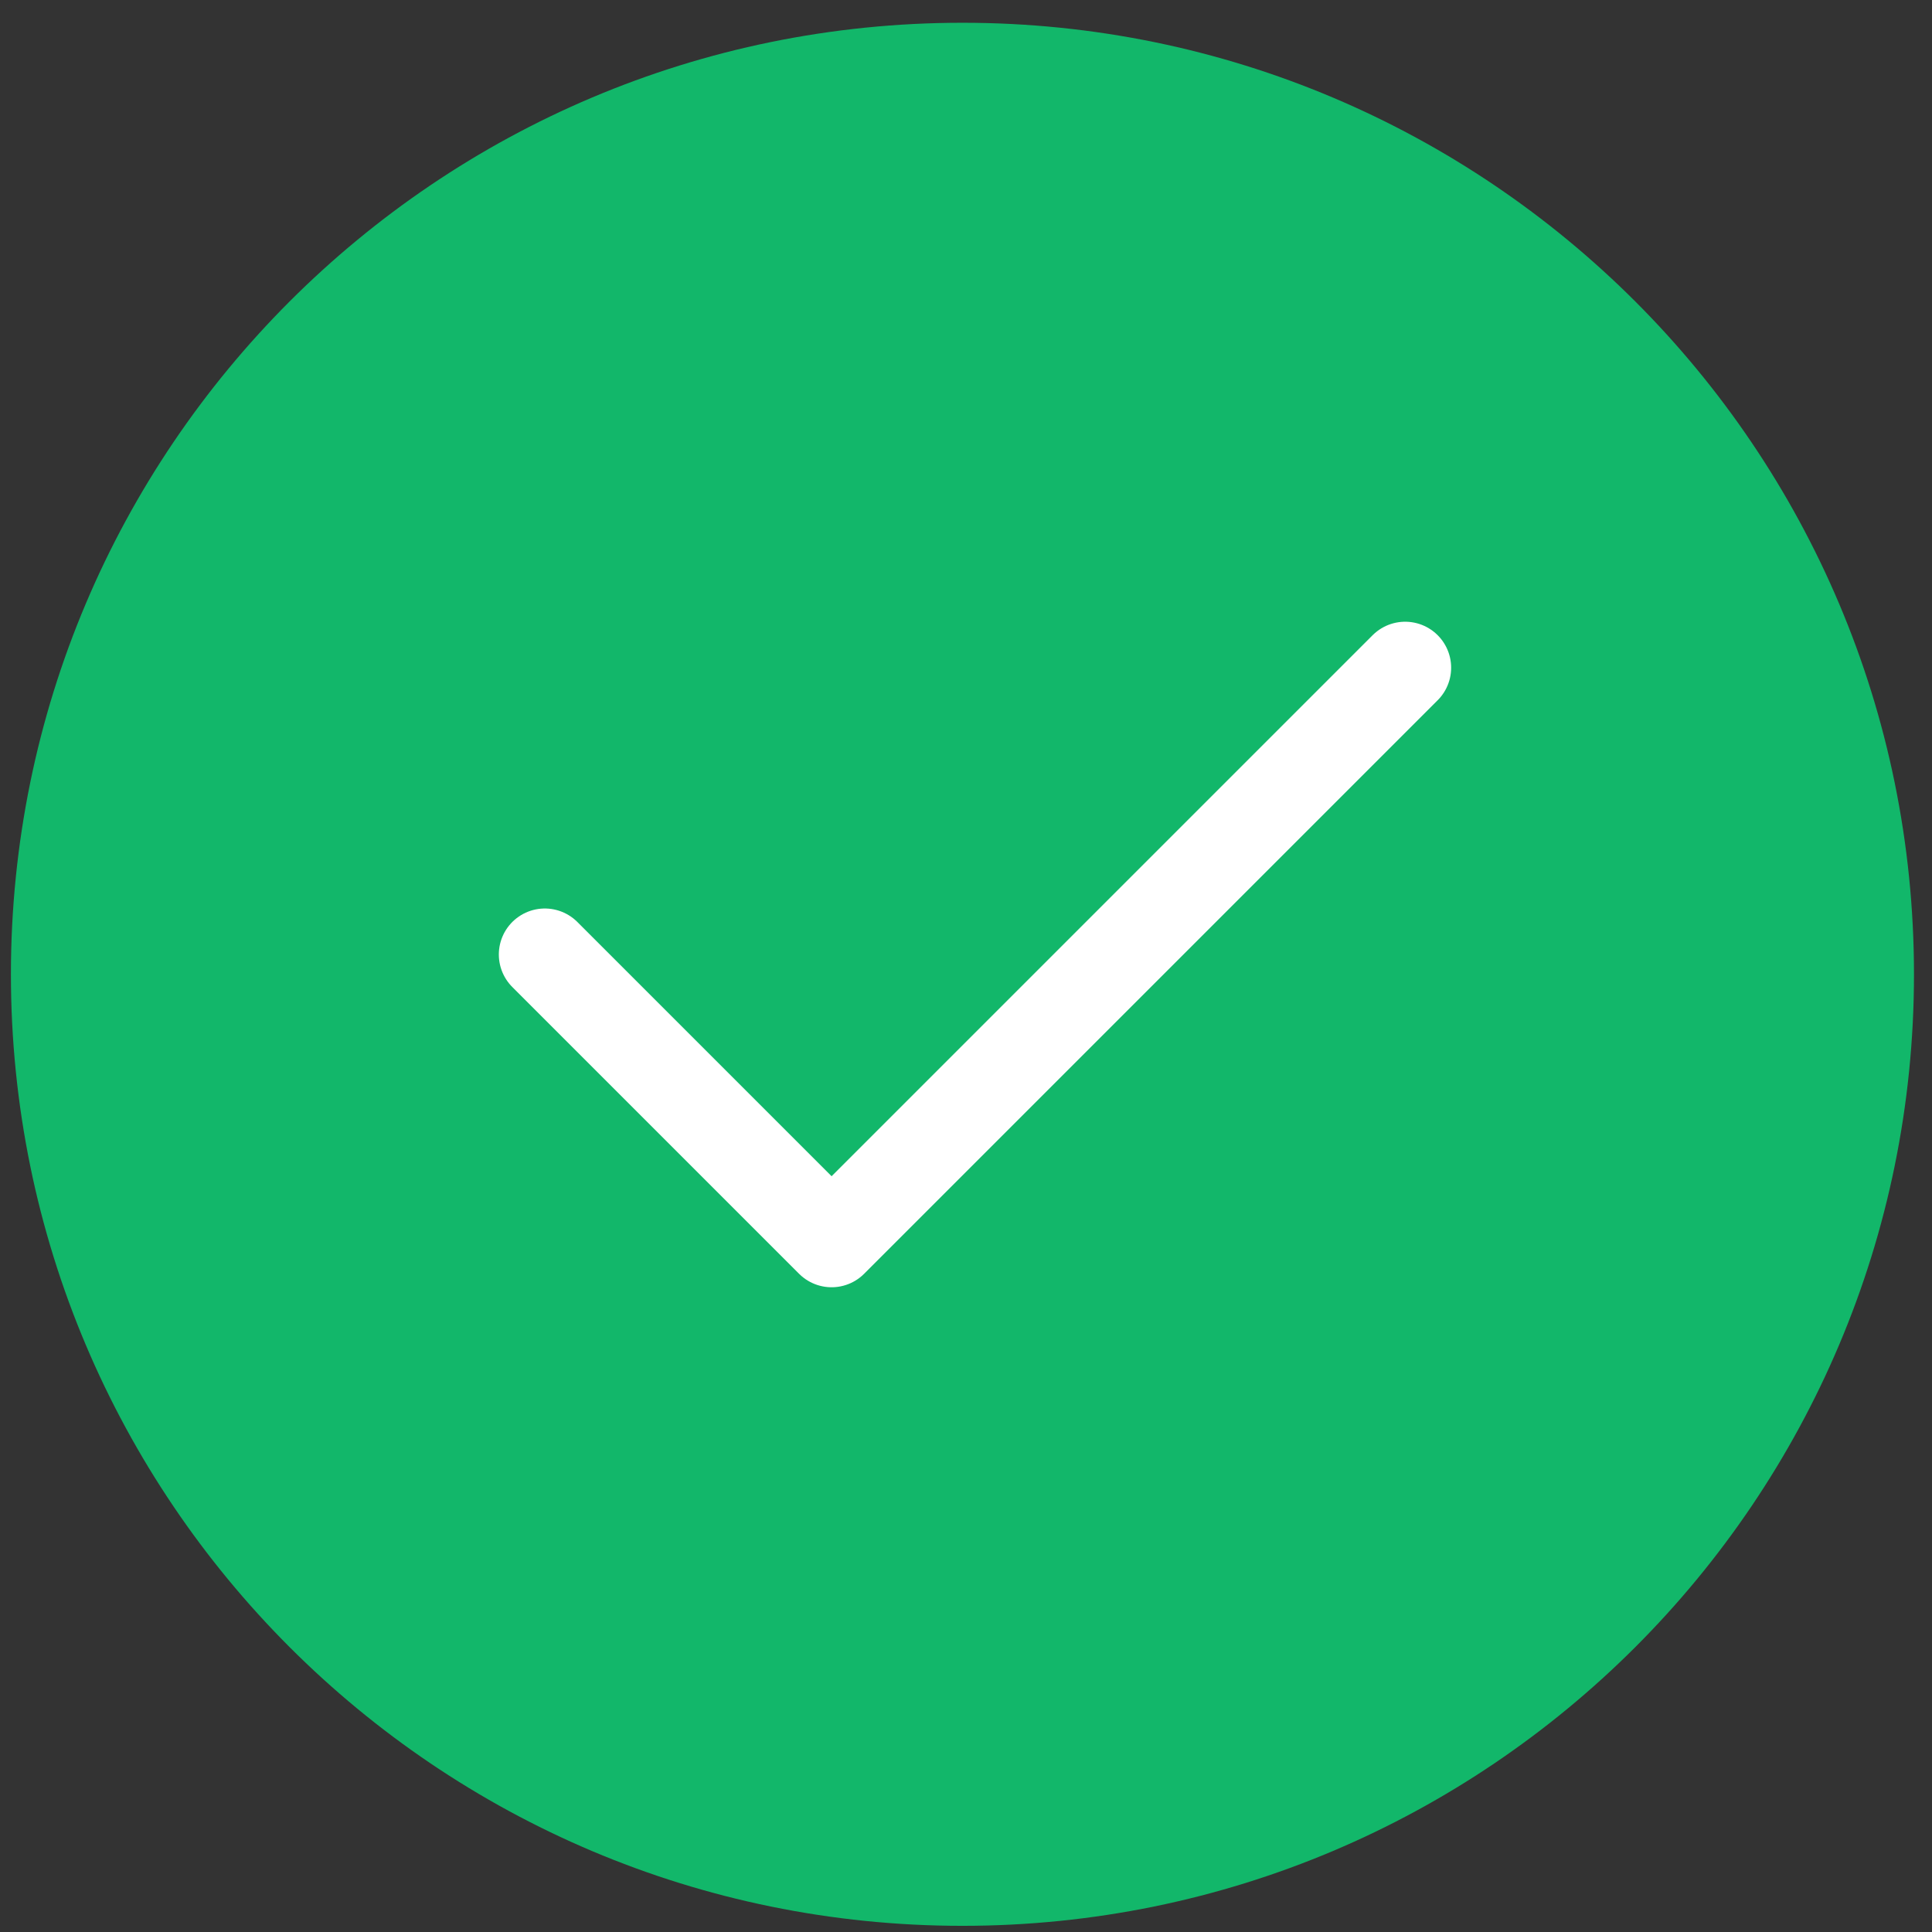 <svg width="46" height="46" viewBox="0 0 46 46" fill="none" xmlns="http://www.w3.org/2000/svg">
<rect x="0" y="0" width="46" height="46" fill="#333333" stroke="none"/>
<g clip-path="url(#clip0_57_107083)">
<path d="M22.915 45.853C35.428 45.853 45.571 35.71 45.571 23.197C45.571 10.685 35.428 0.542 22.915 0.542C10.403 0.542 0.26 10.685 0.26 23.197C0.26 35.71 10.403 45.853 22.915 45.853Z" fill="#12B76A"/>
<path d="M33.456 15.898L19.8 29.554L12.972 22.726" stroke="white" stroke-width="2.19" stroke-linecap="round" stroke-linejoin="round"/>
</g>
<defs>
<clipPath id="clip0_57_107083">
<rect width="46" height="46" fill="white"/>
</clipPath>
</defs>
</svg>
